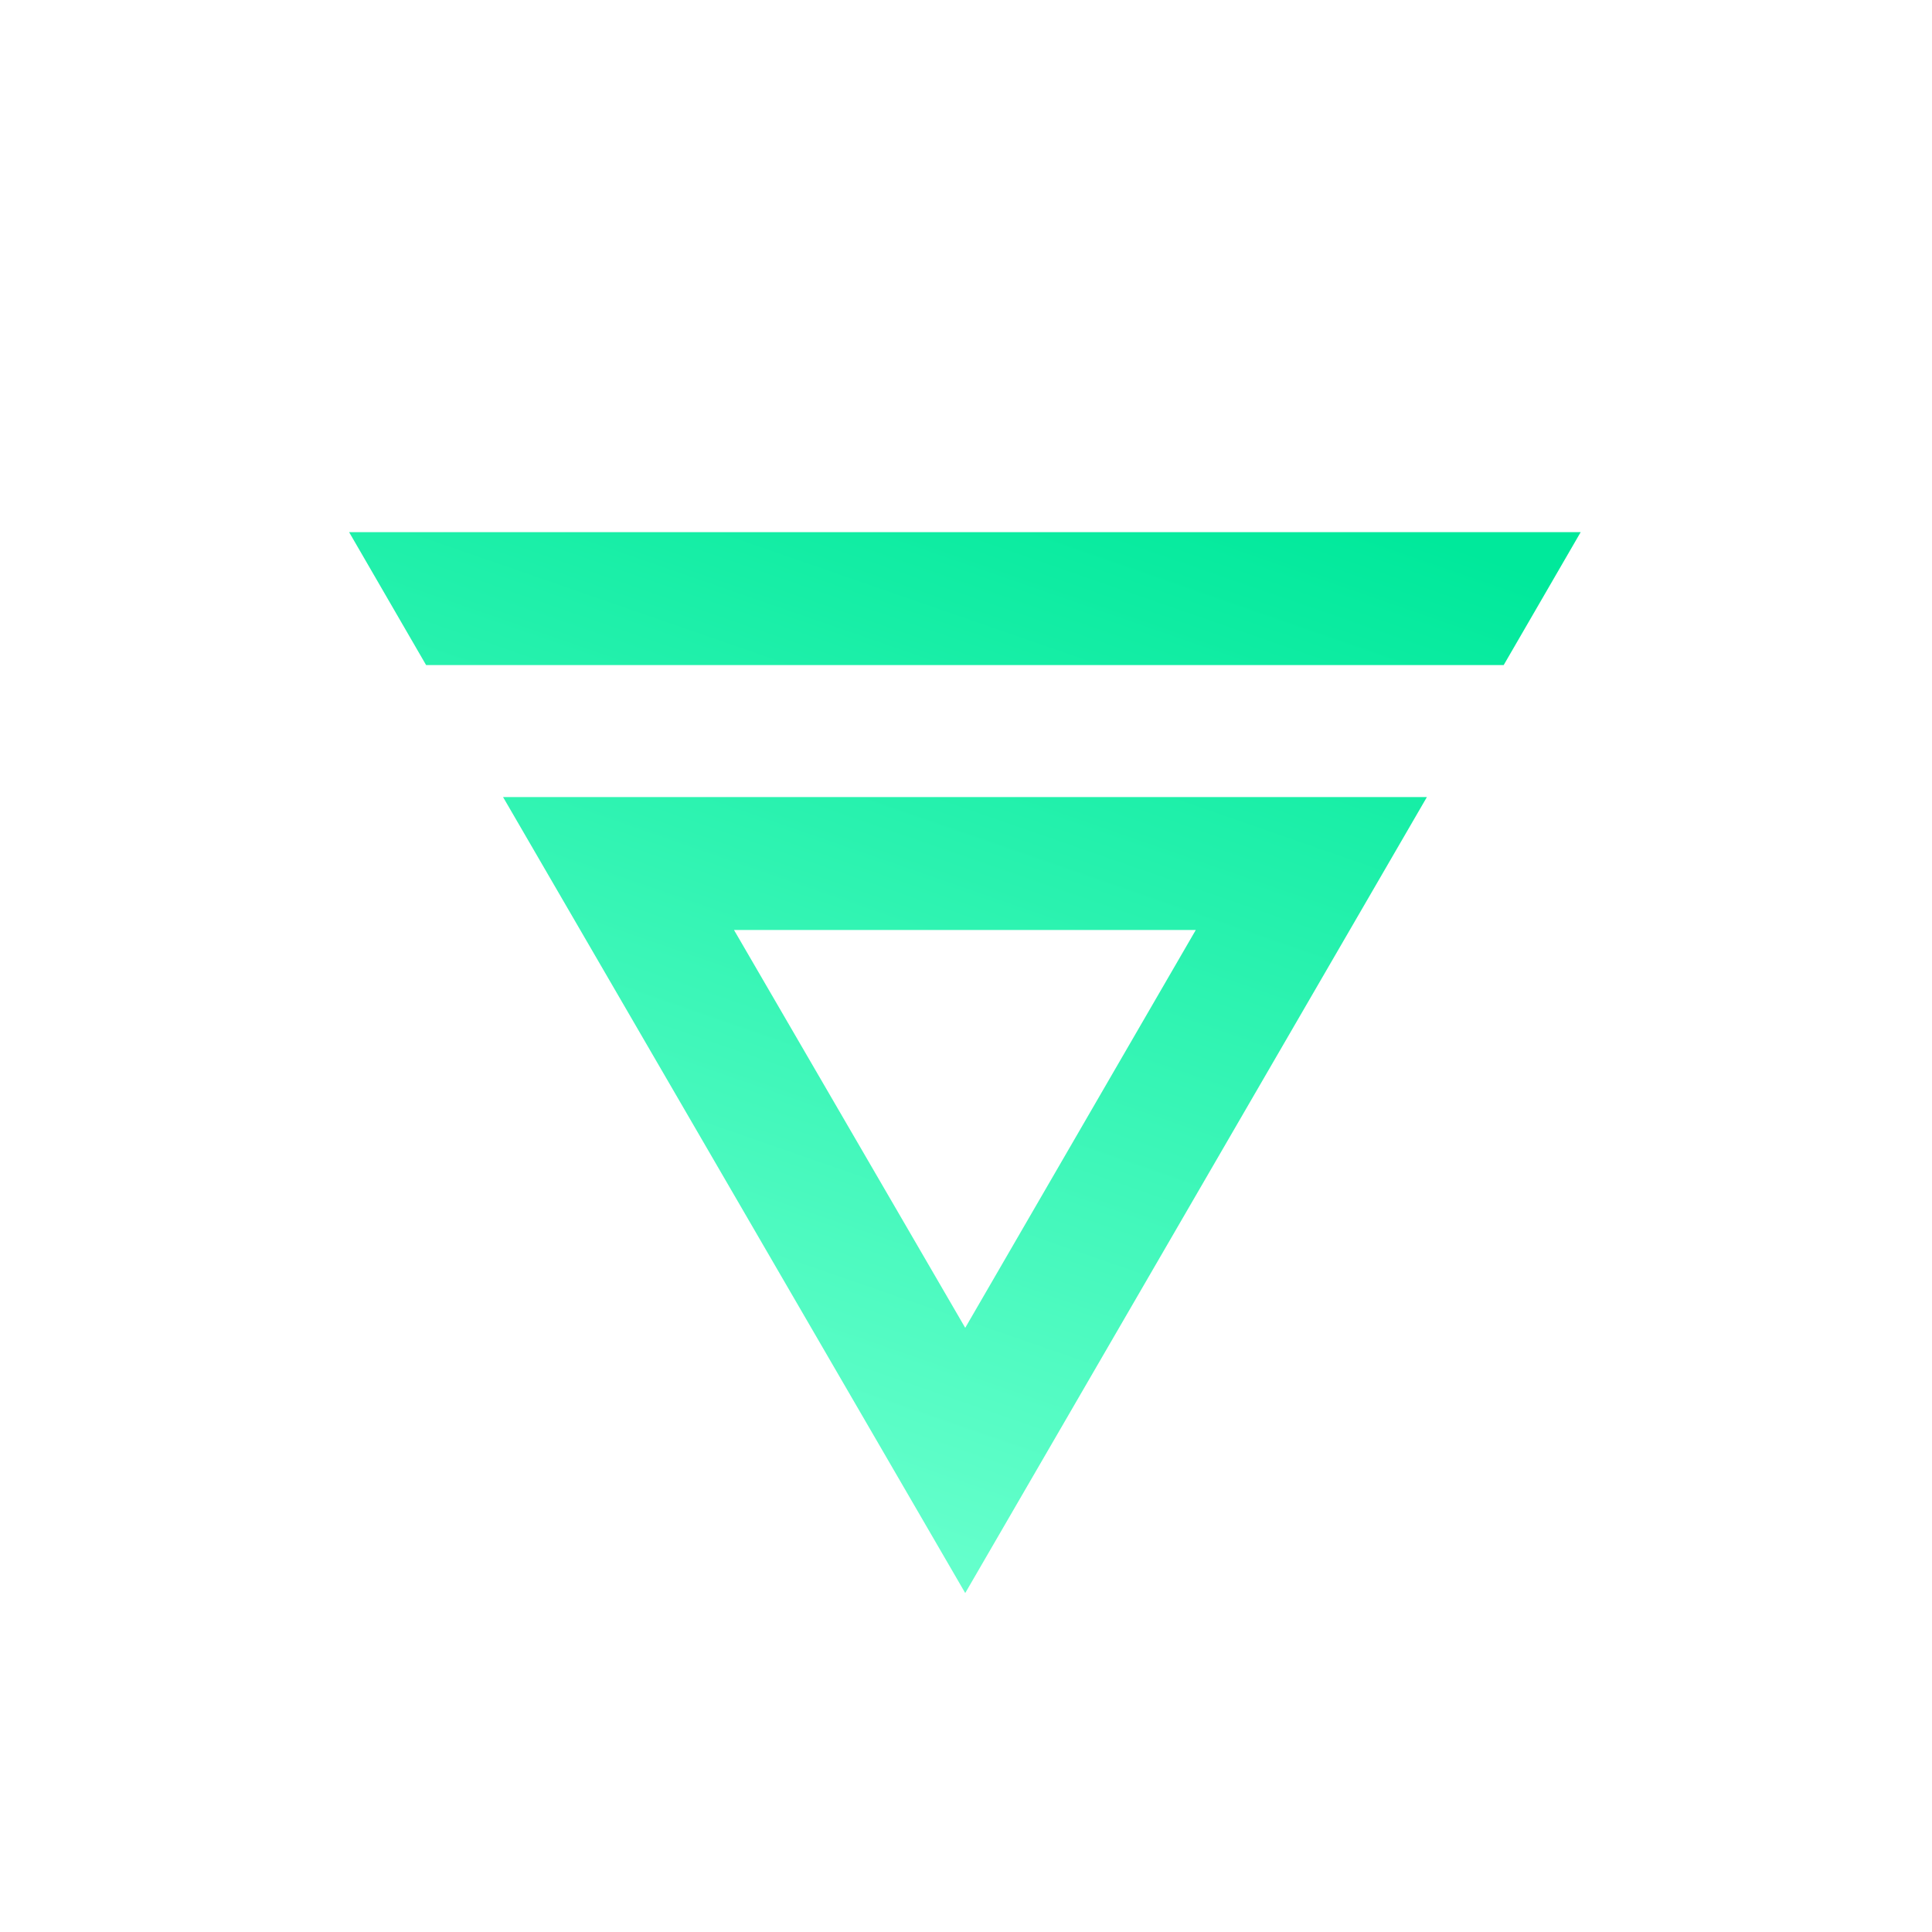 <svg width="570" height="570" viewBox="0 0 570 570" fill="none" xmlns="http://www.w3.org/2000/svg">
<path d="M284.773 391.75L216.553 274.375H352.795L284.773 391.75ZM420.927 235.163H148.421L284.773 470L420.927 235.25V235.163ZM103 157L125.711 196.212H443.638L466.349 157H103Z" fill="url(#paint0_linear_247_1088)"/>
<defs>
<linearGradient id="paint0_linear_247_1088" x1="418.517" y1="157" x2="309.848" y2="470" gradientUnits="userSpaceOnUse">
<stop stop-color="#00E99B"/>
<stop offset="1" stop-color="#64FFCB"/>
</linearGradient>
</defs>
</svg>
